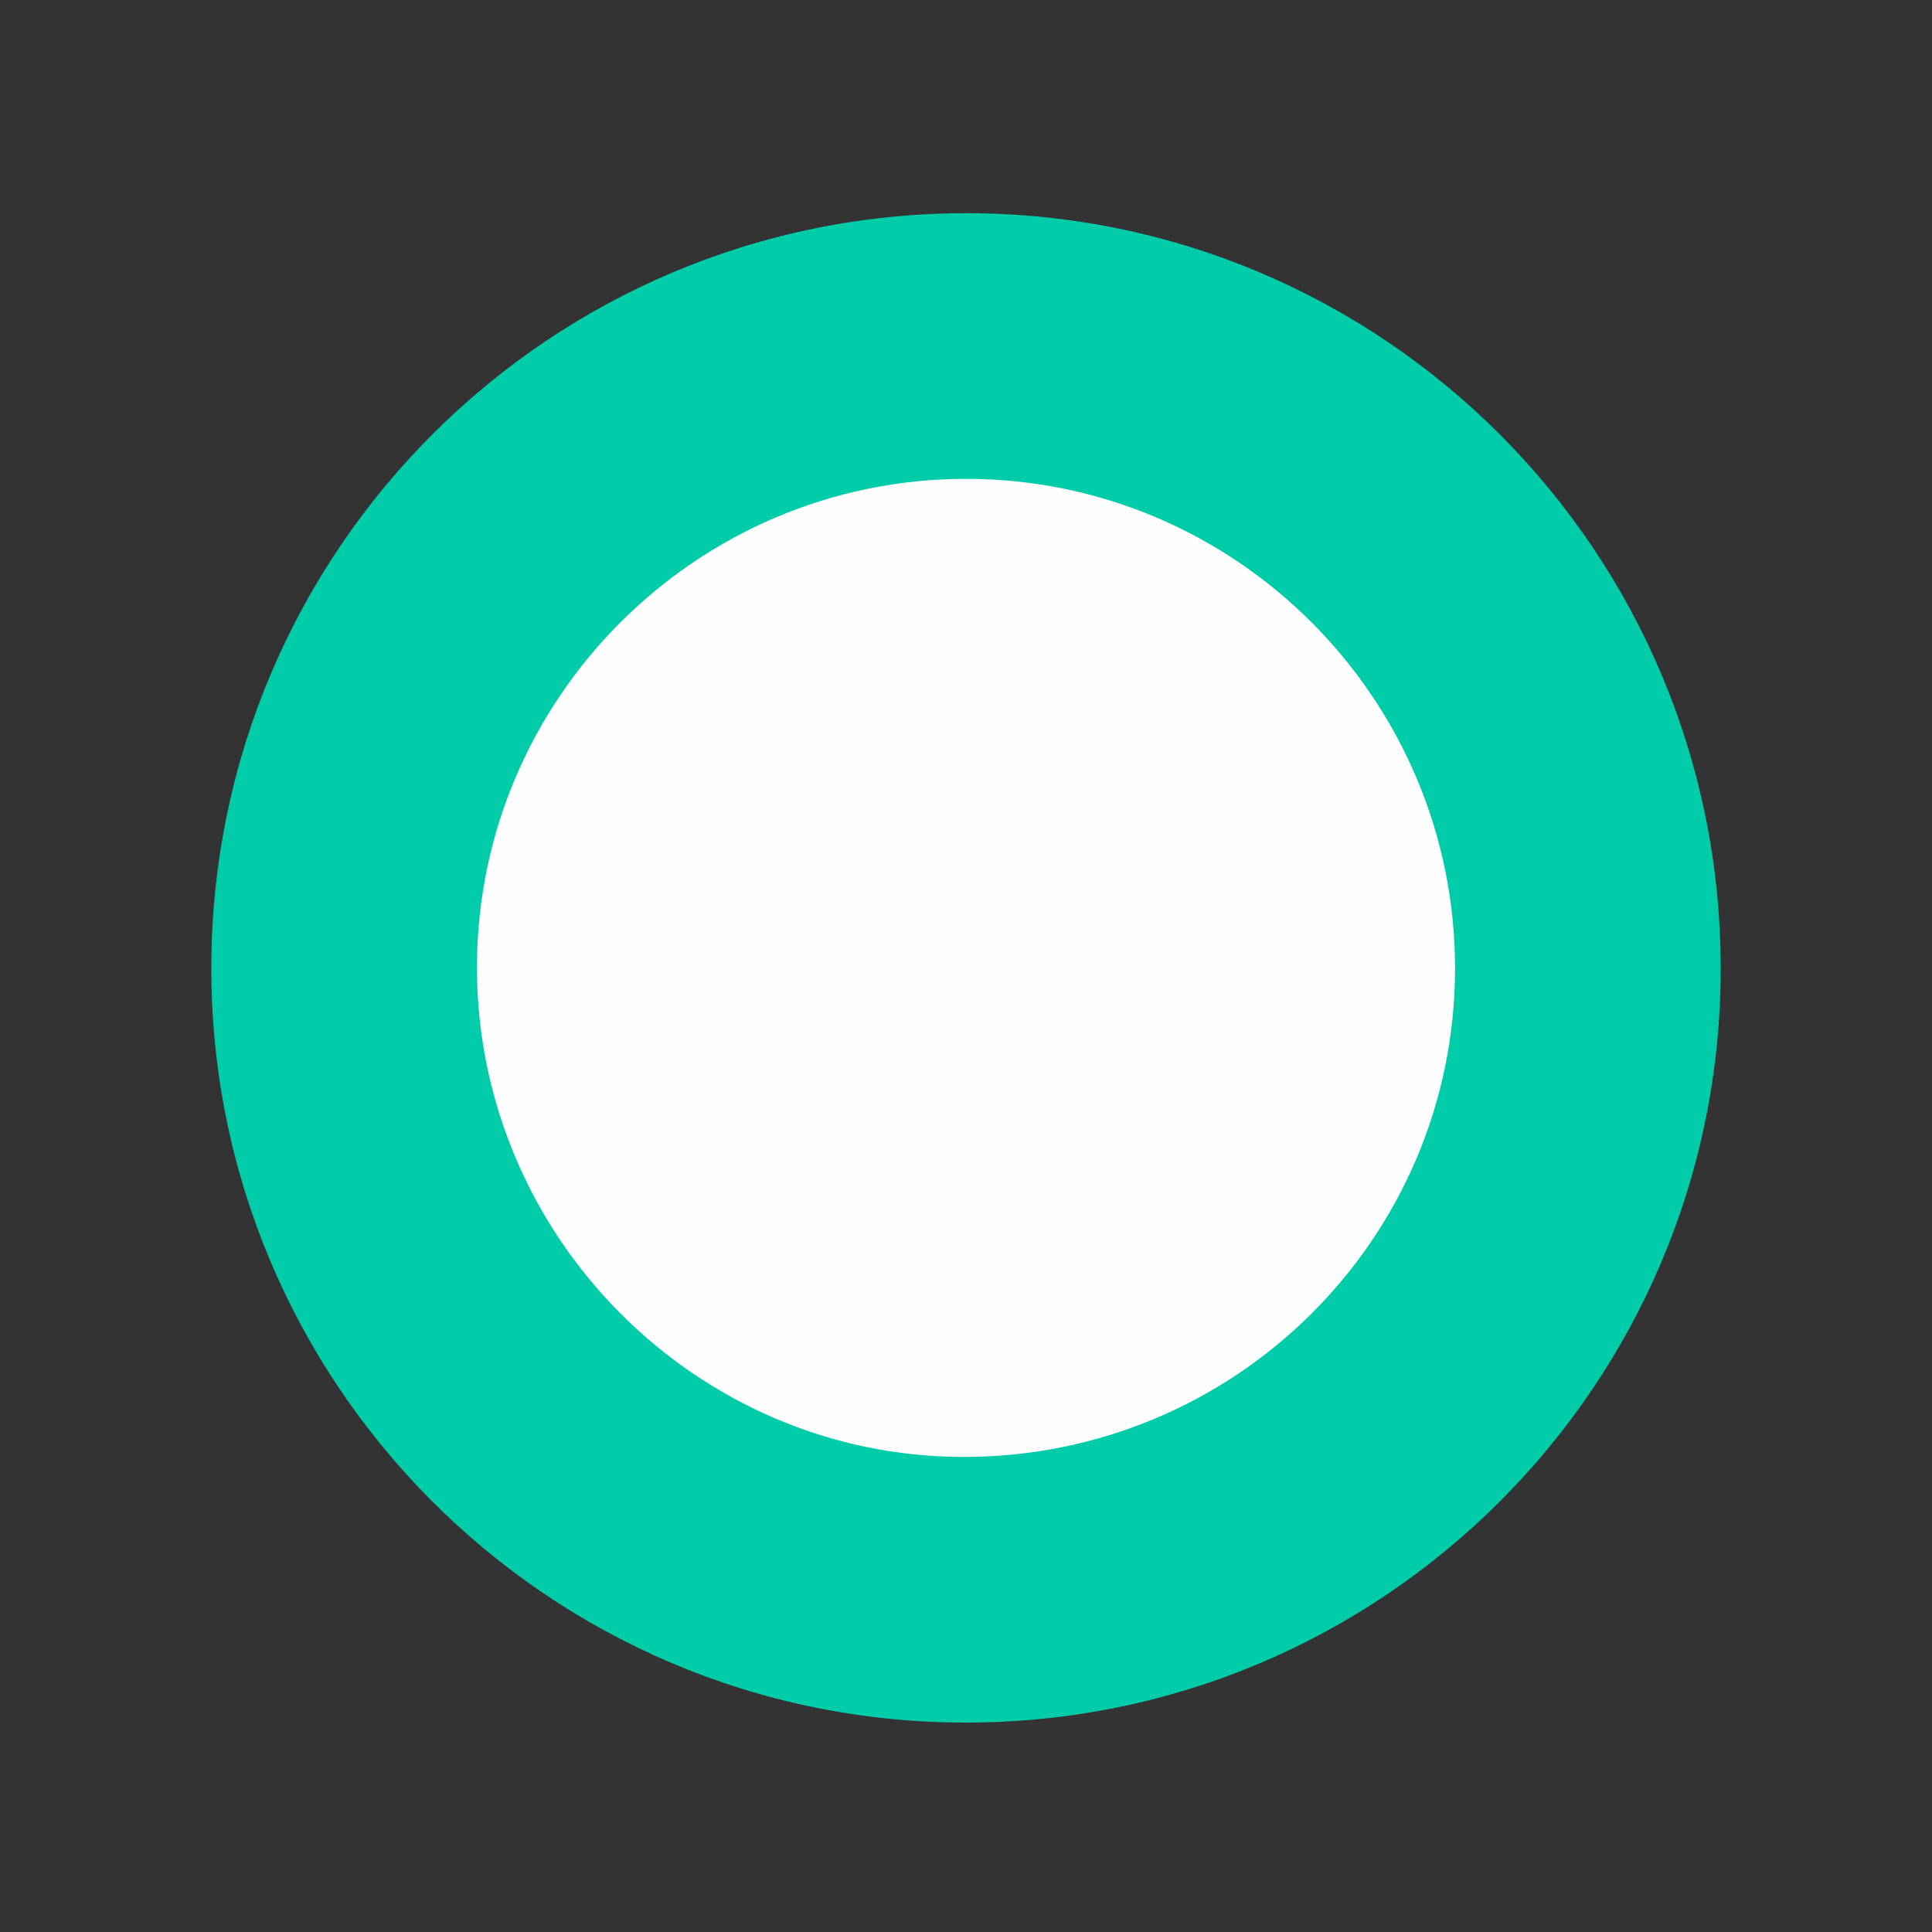 <?xml version="1.0" encoding="utf-8"?>
<!-- Generator: Adobe Illustrator 21.1.0, SVG Export Plug-In . SVG Version: 6.00 Build 0)  -->
<svg version="1.1" id="图层_1" xmlns="http://www.w3.org/2000/svg" xmlns:xlink="http://www.w3.org/1999/xlink" x="0px" y="0px"
	 viewBox="0 0 512 512" enable-background="new 0 0 512 512" xml:space="preserve">
<rect x="0" y="0" width="512" height="512" fill="#333333" stroke="none"/>
<path fill="#00CCAA" d="M256.3,56.5c110.5,0.1,200,90,199.7,200.6c-0.2,110.2-89.9,199.6-200.3,199.4
	C145.2,456.4,55.6,366.4,56,255.9C56.4,145.6,145.9,56.4,256.3,56.5z"/>
<path fill="#FEFEFE" d="M256,126.9c71.5,0,129.7,58.3,129.6,129.9c-0.1,71.5-58.3,129.3-130.2,129.3c-71,0-129.1-58.6-129-129.9
	C126.5,185,184.7,126.9,256,126.9z"/>
</svg>
